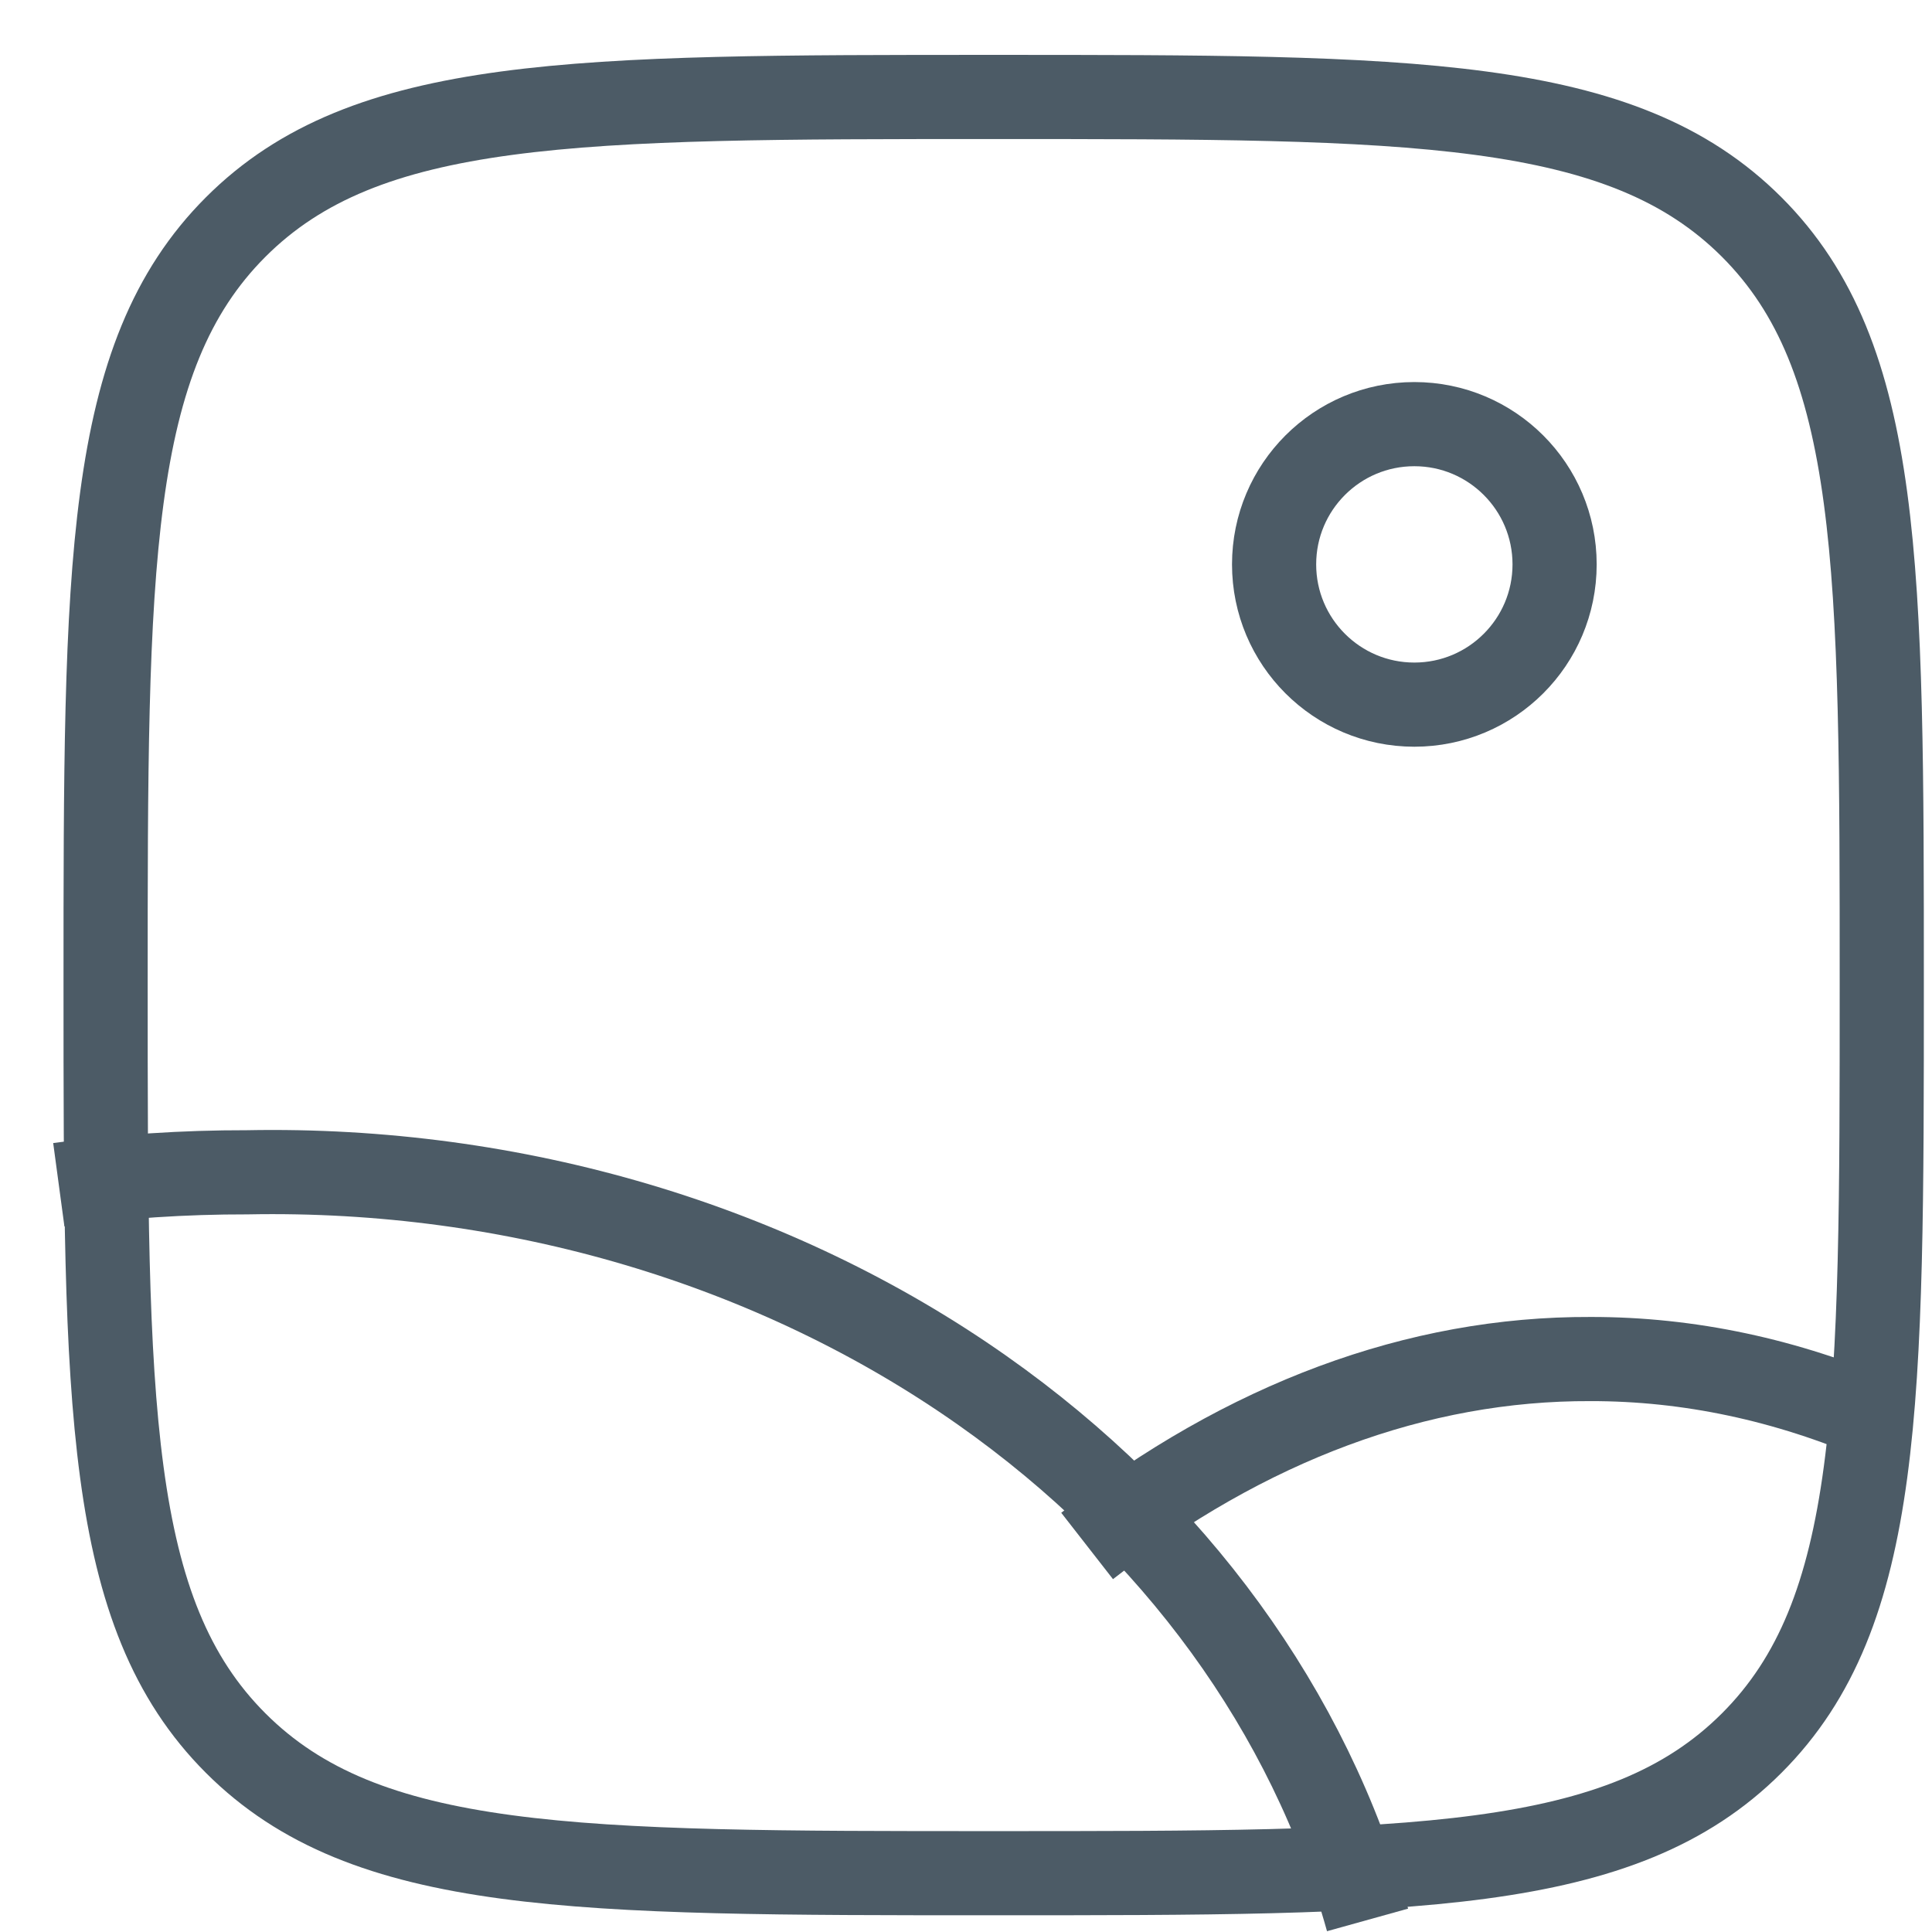 <svg width="32" height="32" viewBox="0 0 32 32" fill="none" xmlns="http://www.w3.org/2000/svg">
<path d="M1.749 16.316C1.749 9.382 1.749 5.915 3.903 3.761C6.057 1.606 9.524 1.606 16.458 1.606C23.392 1.606 26.859 1.606 29.014 3.761C31.168 5.915 31.168 9.382 31.168 16.316C31.168 23.25 31.168 26.717 29.014 28.871C26.859 31.026 23.392 31.026 16.458 31.026C9.524 31.026 6.057 31.026 3.903 28.871C1.749 26.717 1.749 23.25 1.749 16.316Z" stroke="#4C5B66" stroke-width="1.394"/>
<circle cx="23.426" cy="9.348" r="2.323" stroke="#4C5B66" stroke-width="1.394"/>
<path d="M0.974 19.623C2.006 19.484 3.05 19.415 4.095 19.417C8.517 19.331 12.831 20.61 16.267 23.027C19.453 25.269 21.692 28.355 22.651 31.8" stroke="#4C5B66" stroke-width="1.394" stroke-linejoin="round"/>
<path d="M18.006 25.606C20.64 23.552 23.479 22.498 26.346 22.51C27.972 22.508 29.59 22.853 31.167 23.534" stroke="#4C5B66" stroke-width="1.394" stroke-linejoin="round"/>
</svg>
